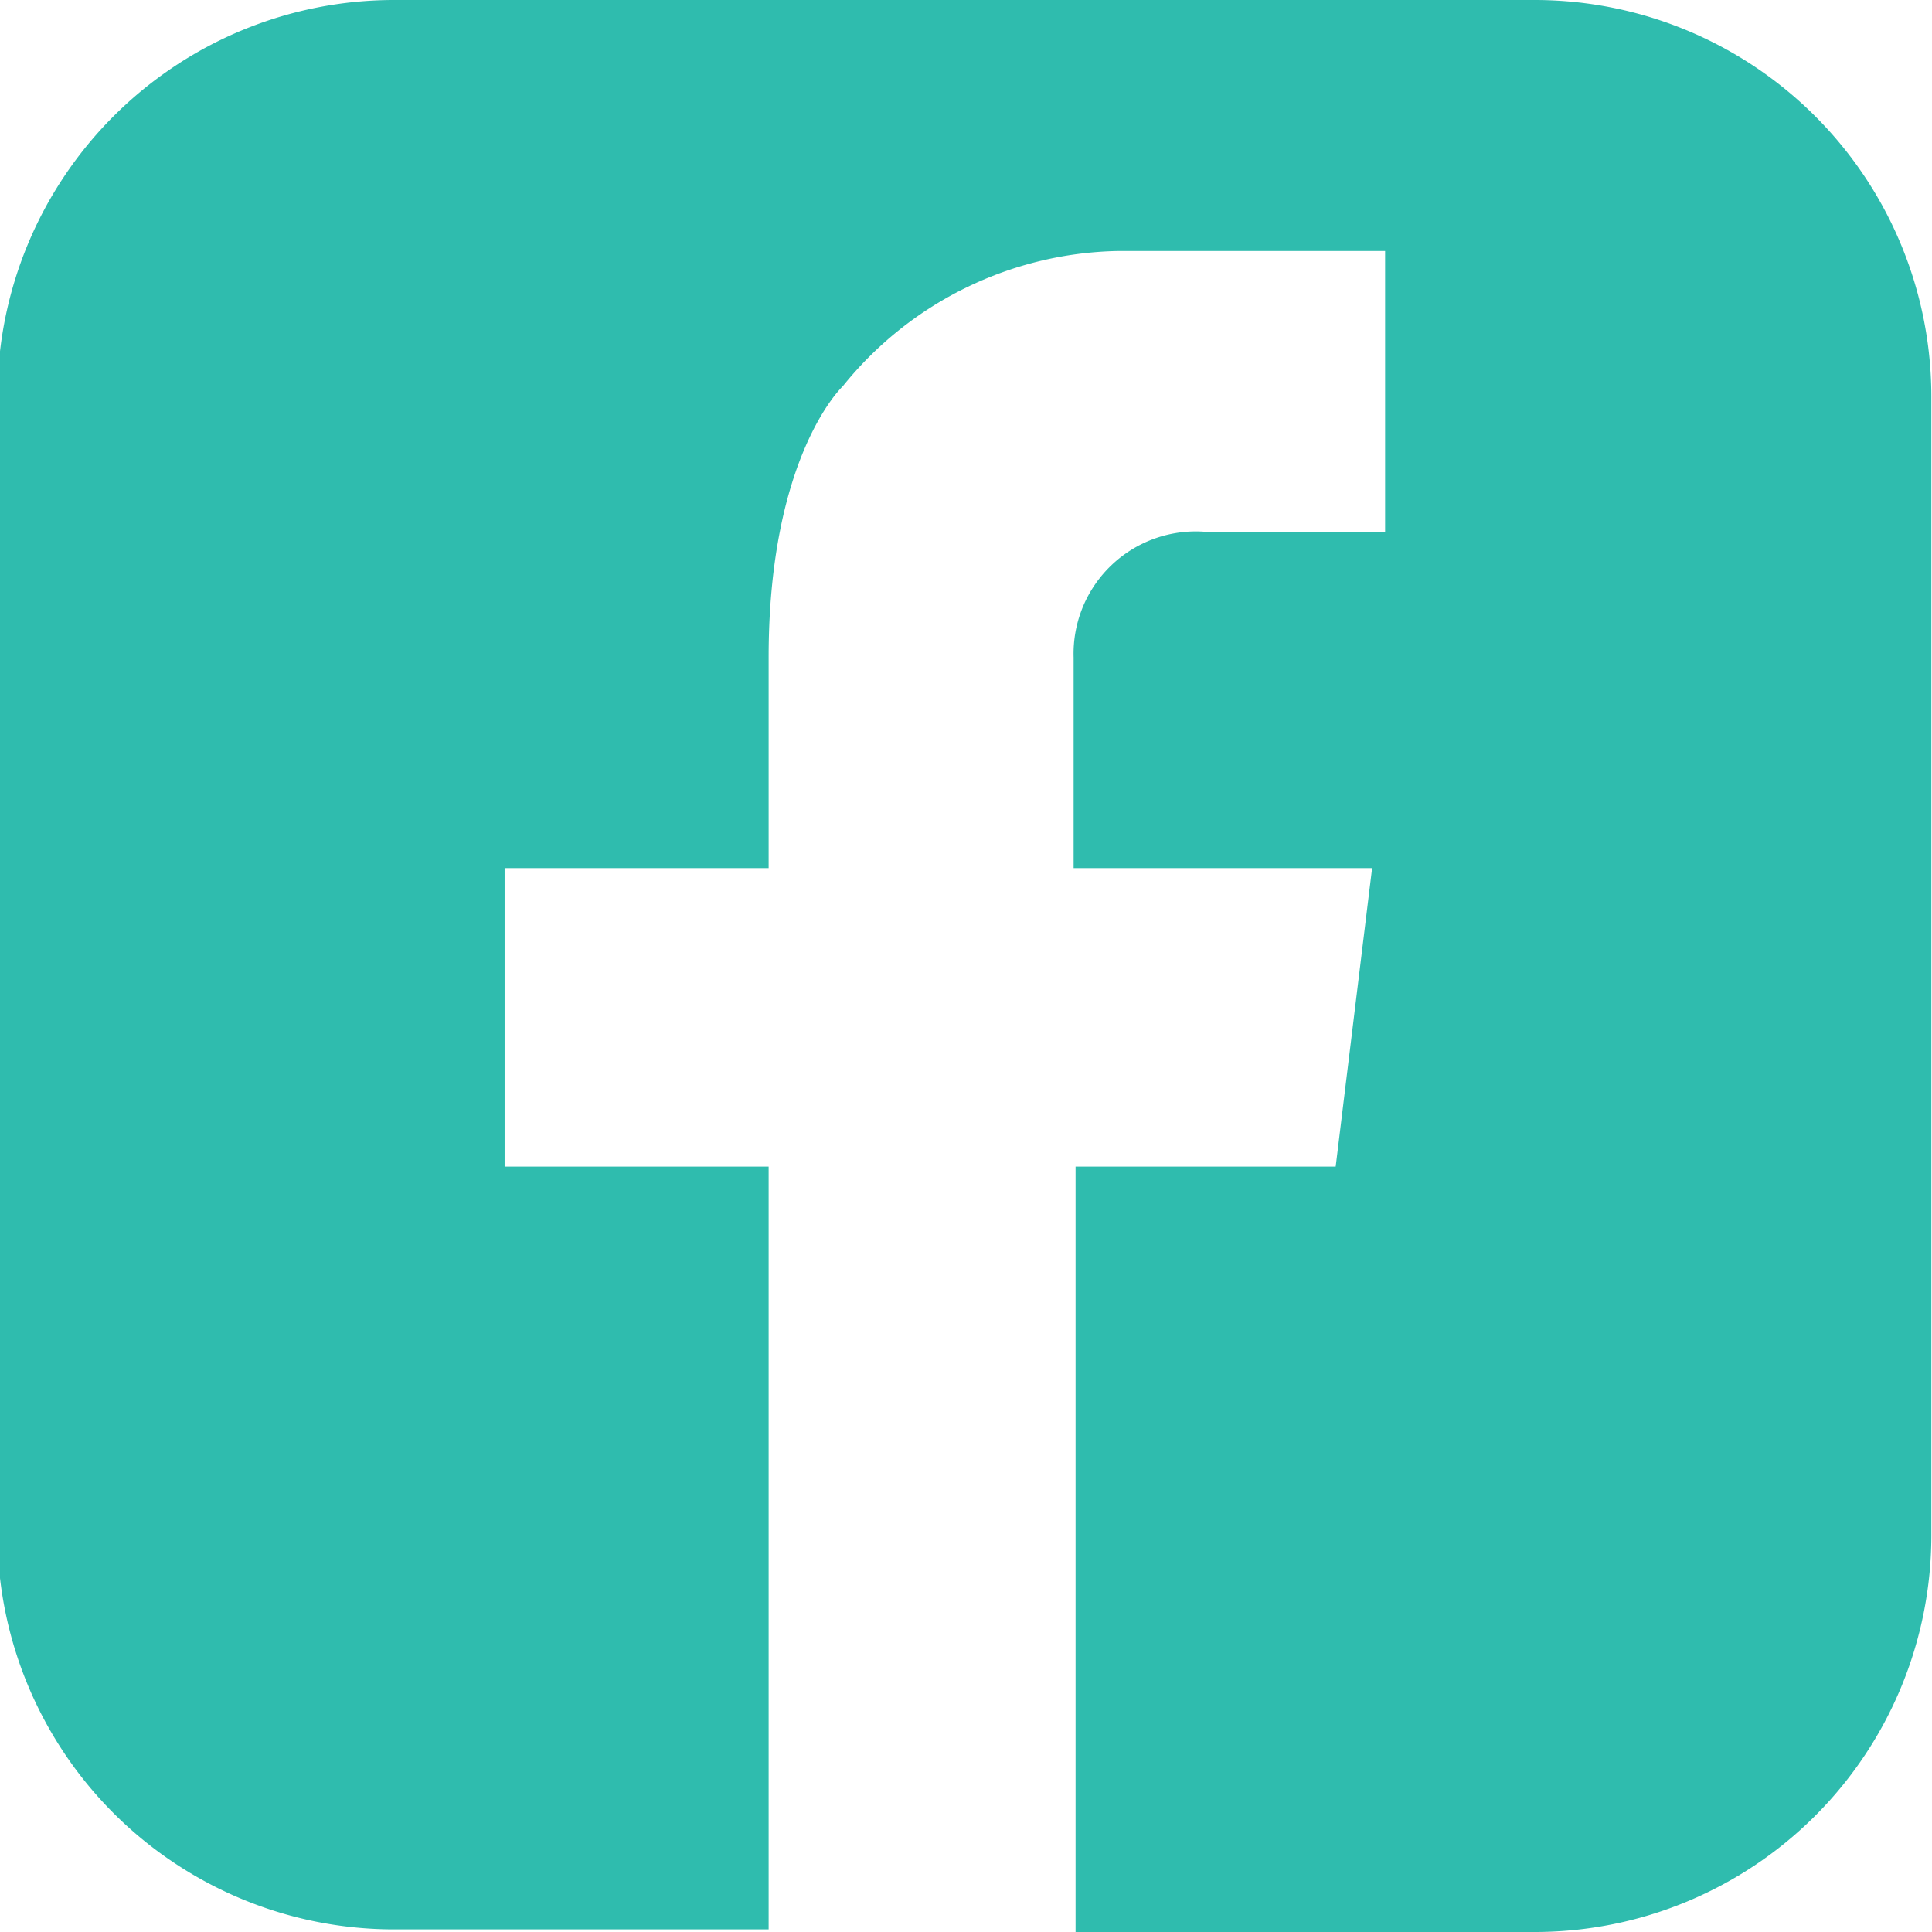 <svg id="Layer_1" data-name="Layer 1" xmlns="http://www.w3.org/2000/svg" viewBox="0 0 29.71 29.71"><defs><style>.cls-1{fill:#2fbcae;}</style></defs><title>fb</title><path class="cls-1" d="M-182.46-69.57H-200a6.1,6.1,0,0,0-6.1,6.1V-46a6.1,6.1,0,0,0,6.1,6.1h5.76V-51.63h-4.06v-4.59h4.06v-3.24h0c0-3.11,1.14-4.17,1.14-4.17a5.56,5.56,0,0,1,4.23-2.08h4.11v4.32h-2.74a1.88,1.88,0,0,0-2.05,1.93h0v3.24h4.59l-0.56,4.59h-4v11.77h7.06a6.1,6.1,0,0,0,6.1-6.1v-17.5A6.1,6.1,0,0,0-182.46-69.57Z" transform="translate(206.06 69.57)"/></svg>